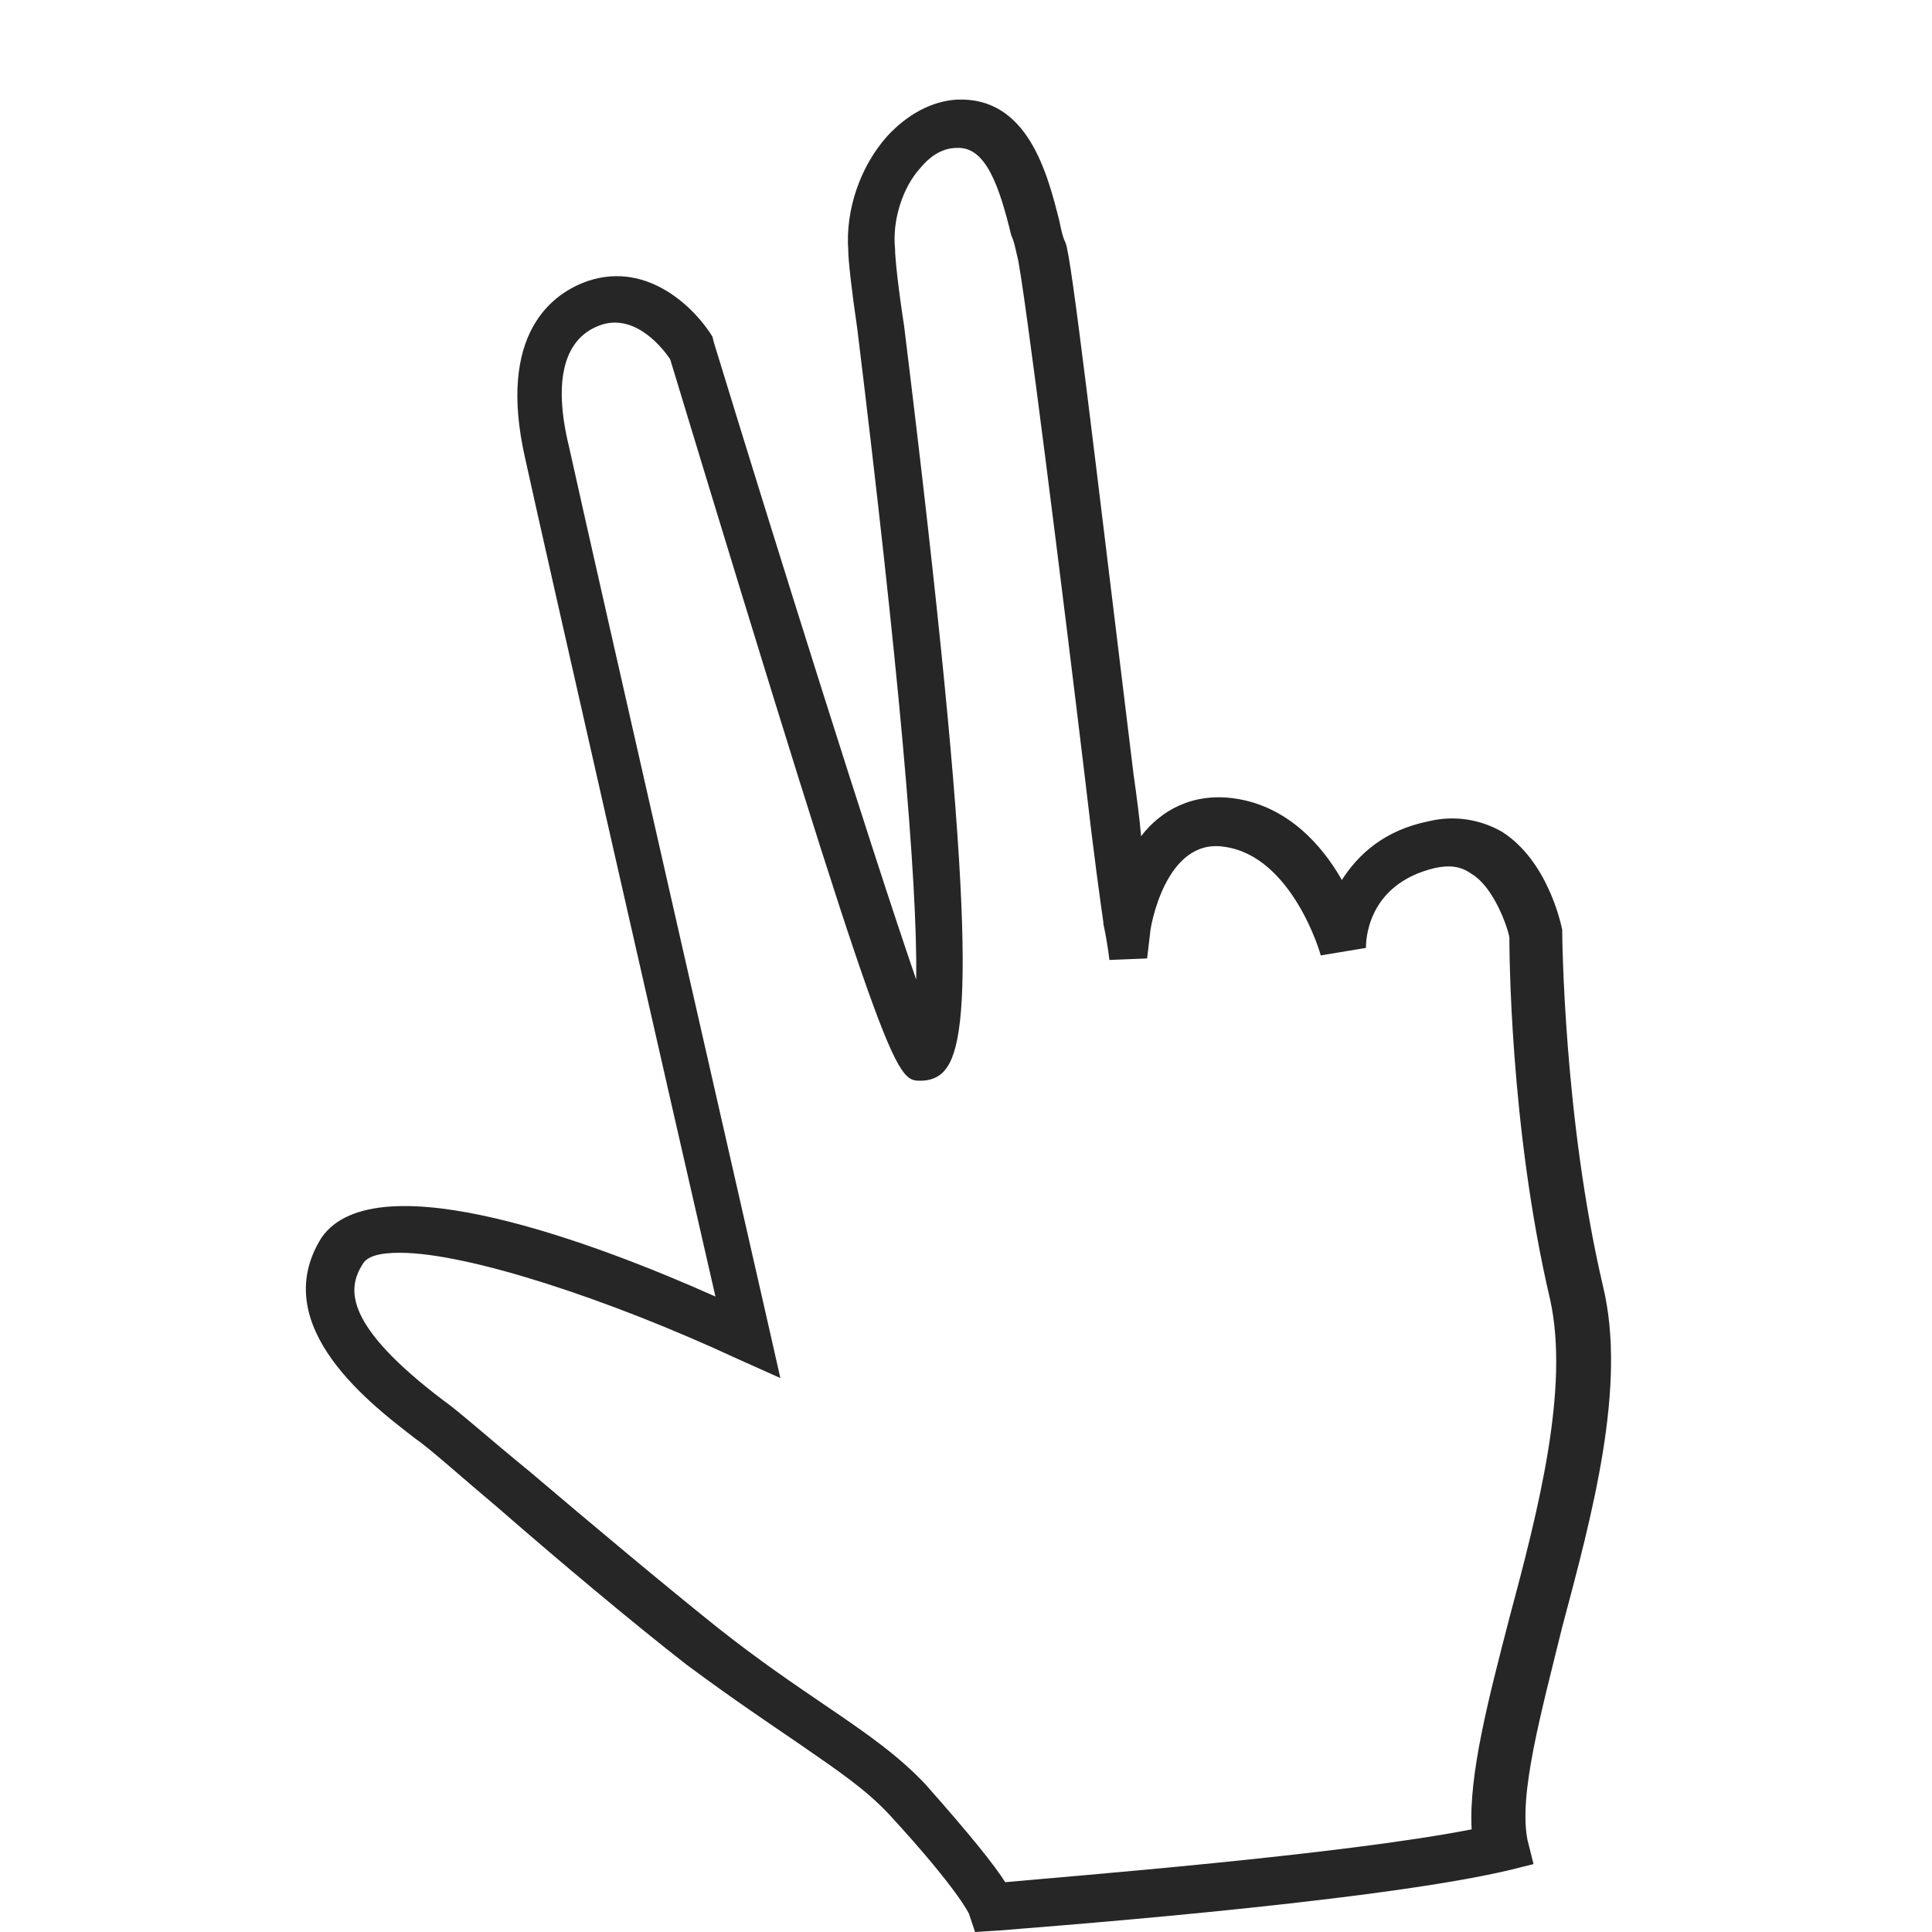 <?xml version="1.0" encoding="utf-8"?>
<!-- Generator: Adobe Illustrator 24.0.1, SVG Export Plug-In . SVG Version: 6.00 Build 0)  -->
<svg height="32" width="32" version="1.1" id="hands_x5F_cursors" xmlns="http://www.w3.org/2000/svg" xmlns:xlink="http://www.w3.org/1999/xlink" x="0px"
	 y="0px" viewBox="0 0 128 128" style="enable-background:new 0 0 128 128;" xml:space="preserve">
<style type="text/css">
	.st0{display:none;}
	.st1{display:inline;fill:#262626;}
	.st2{display:inline;}
	.st3{fill:#262626;}
</style>
<g id="row3">
	<g id="_x36_" class="st0">
		<path class="st1" d="M127.8,38.8c-0.7-2.7-3.2-7.1-12.6-5.9c-6.2,0.8-49.8,6.1-62.8,7.7c2.1-3.9,4.6-10.3,0-14.1
			c-3.7-2.8-11-6.2-18.6,2.7c-2,2.4-4.2,4.6-6,6.6l-1.1,1.1C19.9,44.2,16.7,47,13,49.6c-6.6,4.8-11.7,6.6-11.7,6.6L0,56.7l0.2,1.4
			c0,0,3,25.1,4.3,35.5l0.2,1.7l1.7-0.2c3.4-0.4,9.3,1.7,15.4,4c7.1,2.6,15.1,5.5,22,5.5c0.9,0,1.8,0,2.7-0.2l26.8-3.4
			c0.5-0.1,5.3-0.6,7.7-3.7c1.1-1.4,1.6-3.2,1.3-5.1c-0.4-3.2-1.9-5.4-3.7-6.7c2.7-1.3,5.8-3.5,6.8-7.2c0.5-2,0.2-3.9-0.8-5.4
			c-0.6-0.9-1.4-1.6-2.3-2.1c3.2-1.8,7-5,6.4-9.9c-0.3-2.6-1.5-4.6-3.5-6.1c-0.6-0.5-1.3-0.9-2-1.2l39-6.2l0.5-0.1
			c2-0.9,5.3-3.4,5.3-7.1C128,39.8,127.9,39.3,127.8,38.8z M121.5,44.1L69,52.4l-0.5,0.1l0.5,3.4l0.5-0.1c1.6-0.2,9.6-1.3,13.7,1.8
			c1.3,0.9,2,2.2,2.2,3.8c0.7,5.1-7.9,7.9-8,8l-3.2,1v1.9l3.5,0.5c0.8,0.1,3.2,0.7,4.2,2.2c0.5,0.7,0.6,1.6,0.3,2.6
			c-1.2,4.8-8.7,6.2-8.7,6.2L70.8,85v1.9l2.9,0.4c0.2,0,4.7,0.3,5.3,5.6c0.1,1-0.1,1.8-0.6,2.5c-1.3,1.7-4.3,2.3-5.4,2.4L46.2,101
			c-6.7,0.8-15.4-2.4-23.1-5.2c-6-2.2-11.2-4.1-15.3-4.2C6.5,82,4.3,64,3.8,59c2-0.9,6.2-2.9,11.3-6.6c3.8-2.8,7.2-5.7,14.3-13.1
			l1.1-1.1c1.9-2,4.1-4.3,6.3-6.8c2.8-3.2,7.2-7,13.7-2.1c4.1,3.4-2.6,12.4-2.7,12.5L45.2,45l4.1-0.5c0,0,59.1-7.2,66.4-8.2
			c1-0.1,1.8-0.2,2.6-0.2c3.5,0,5.6,1.2,6.1,3.5C125,42,122.2,43.7,121.5,44.1z"/>
	</g>
	<g id="_x35_" class="st0">
		<path class="st1" d="M117.6,66.3c-2.1-1.6-4.8-2.5-7.5-3L117,61c3-1.3,8.2-5.5,6.8-11.4c-0.9-3.6-4.2-9.5-16.8-7.9
			c-7.9,1-27.3,4.4-34.9,5.8c0.9-6.2,3.1-20,6.1-27.9c3.2-8.4-0.8-15.8-4.1-18.6l-0.4-0.4l-0.5-0.1C59.4-2.8,56,10.4,53.9,18.3
			c-0.6,2.3-1.1,4.5-1.8,5.6c-4.4,8.2-8.6,14.4-12.4,18.5c-9.2,9.7-13.5,13.5-18.4,17c-8.7,6.4-15.6,8.8-15.6,8.8L4,68.9l0.2,1.8
			c0,0,4,33.5,5.8,47.4l0.3,2.3l2.3-0.3c5.3-0.7,14.5,1.3,24.1,3.4c10.1,2.2,20.6,4.5,29.6,4.5h0.1c9.6,0,19.4,0,26.2,0h9.2
			c0.7-0.1,7-0.8,10.3-4.9c1.5-1.9,2.1-4.2,1.8-6.8c-0.6-4.3-2.6-7.1-4.9-8.9c3.6-1.7,7.7-4.7,9-9.6c0.7-2.7,0.3-5.2-1-7.2
			c-0.8-1.2-1.9-2.1-3-2.8c4.3-2.4,9.3-6.7,8.5-13.2C122,71.1,120.3,68.3,117.6,66.3z M107.2,85.8l-9.8,0.7l0.1,3.4l10.1,0.4
			c1,0.1,4.3,1,5.6,2.9c0.6,0.9,0.8,2.1,0.4,3.5c-1.6,6.4-11.5,8.2-11.6,8.2l-7.3,1.2v2.7l7.6,0.7c0.3,0,6.2,0.4,7.1,7.4
			c0.2,1.3-0.1,2.4-0.8,3.3c-1.7,2.2-5.7,3-6.9,3.2c0,0-17.9,0-35.3,0h-0.1c-8.4,0-18.7-2.2-28.6-4.4c-8.6-1.9-16.8-3.7-22.8-3.7
			h-0.6C12.6,102.6,9.8,78.6,9,71.9c2.7-1.1,8.3-3.8,15.1-8.7c5.1-3.7,9.6-7.6,19-17.6c4.1-4.4,8.5-10.9,13.1-19.4
			c0.9-1.6,1.5-4,2.2-6.7c2.5-9.6,4.9-16.3,13.2-14.6c2.3,2.3,4.4,7.6,2.4,13c-4.2,10.8-6.7,31.2-6.8,32.1l-0.4,3.1l3.1-0.6
			c0.3-0.1,28.2-5.1,37.8-6.3c6.9-0.9,10.8,0.6,11.7,4.4c0.1,0.3,0.1,0.6,0.1,0.9c0,3.2-4.1,5.2-4.1,5.2L95,63.3l1.1,4.5
			c0.1,0,12.6-2.2,18.7,2.2c1.7,1.3,2.7,3,3,5.2C118.8,82,107.3,85.8,107.2,85.8z"/>
	</g>
	<g id="_x34_" class="st0">
		<path class="st1" d="M111,28.5c-0.7-0.9-1.7-1.4-2.7-1.5h-0.1h-0.1c-1.2,0-3.5,0.2-12.7,28.3l1.8-42.8c0-2.4-1.2-6.9-5.6-6.9
			c-5.5,0-6.8,4.5-6.8,6L78,47.3L75.6,7.4c0-0.3,0.1-3.2-1.9-5.3C72.4,0.7,70.6,0,68.2,0c-6.1,0-7.7,5.2-7.7,7.9L60.3,54L49.2,17.5
			c-0.5-2.3-2.6-6.6-7-6.1c-5.7,0.6-5.7,3.5-5.7,8.4c0,5.8,7.3,46.2,10,60.8C40.8,74.8,30.3,64.2,27.3,62c-3.4-2.6-7-2.3-10.1,0.8
			c-2.1,2.1-2.6,5.7-1.5,9.9c0.5,2,5.8,8.2,14.8,18.2c1.3,1.4,2.2,2.5,2.6,3c4.6,5.4,15.8,19.6,19.6,26.3c2.9,5.3,3.3,6.2,3.4,6.3
			l0.7-0.2v0.5l-0.3,0.4l1,1l0.5-0.4h39.1V126c0-4.1,2.6-11.5,5-18.1c2.1-5.9,4.1-11.5,4.4-15.1c0.2-2.1,0.7-6.3,1.3-11.6
			c0.4-2.9,0.8-6.1,1.2-9.6c0.4-3.4,0.9-7,1.4-10.5C112.8,43.3,114.1,32.2,111,28.5z M107.2,60.8c-0.5,3.5-1,7.1-1.4,10.5
			s-0.8,6.6-1.2,9.6c-0.7,5.4-1.2,9.6-1.4,11.7c-0.2,3.1-2.2,8.5-4.2,14.3c-2.2,6.4-4.6,12.9-5,17.6H58.8c-0.6-1.2-1.6-3-3.2-5.9
			c-4.3-7.7-16.8-23.1-20-26.8c-0.4-0.5-1.4-1.6-2.7-3c-3.7-4.1-13.4-15-14.1-16.9c-0.8-3-0.6-5.5,0.7-6.8c1.9-2,3.8-2.1,5.9-0.5
			c3.8,2.9,22.2,22,22.4,22.2l3.7,3.8l-1-5.2C46.8,65,39.7,25.2,39.7,19.9c0-4.9,0-4.9,2.8-5.2c2.7-0.3,3.5,3.4,3.6,3.7l14.3,46.9h3
			L63.7,8c0-0.8,0.3-4.7,4.5-4.7c1.4,0,2.4,0.4,3.1,1.1c1.1,1.1,1,3,1,3.2l3.5,57.8h2l10-53.3c0-0.3,0.2-3.2,3.7-3.2
			c2.3,0,2.4,3.6,2.4,3.7L91.8,64l4.8-2l0.2-0.7c4.2-13.3,9.5-27.8,11.6-30.7l0,0C110.9,33.5,108.9,48.6,107.2,60.8z"/>
	</g>
	<g id="_x33_" class="st0">
		<path class="st1" d="M103,28.5c-0.7-0.9-1.7-1.4-2.7-1.5h-0.1h-0.1c-1.1,0-3.5,0.2-12.7,28.3l1.8-42.8c0-2.4-1.2-6.9-5.6-6.9
			c-5.5,0-6.8,4.5-6.9,6L70,47.3L67.6,7.4c0-0.3,0.1-3.2-1.9-5.3C64.4,0.7,62.6,0,60.2,0c-6.1,0-7.7,5.2-7.7,7.9L52.3,54L41.2,17.5
			c-0.5-2.3-2.7-6.6-7-6.1c-5.7,0.6-5.7,3.5-5.7,8.4c0,5.4,6.3,40.5,9.4,57.2c-1.6-1.9-3.6-3.5-5.8-4c-1.6-0.3-4.1-0.2-6.7,2.4
			c-4,4-1.7,12.6,2.9,18.1c4.1,4.9,12.4,18.8,16.7,26.4c3,5.3,3.3,6.2,3.4,6.3l0.7-0.2v0.5l-0.4,0.4l1,1l0.5-0.4h39.1V126
			c0-4.1,2.6-11.5,5-18.1c2.1-5.9,4.1-11.5,4.4-15.1c0.2-2.1,0.7-6.3,1.3-11.6c0.4-2.9,0.8-6.1,1.2-9.6c0.4-3.4,0.9-6.9,1.4-10.5
			C104.8,43.4,106.1,32.3,103,28.5z M99.2,60.8c-0.5,3.5-1,7.1-1.4,10.5s-0.8,6.6-1.2,9.6c-0.7,5.4-1.2,9.6-1.4,11.7
			c-0.2,3.1-2.2,8.5-4.2,14.3c-2.3,6.4-4.6,12.9-5.1,17.6H50.8c-0.6-1.2-1.6-3-3.2-5.9c-4.3-7.7-12.8-21.9-17-26.9
			c-3.9-4.7-5.4-11.4-3.1-13.8c1.3-1.3,2.5-1.8,3.8-1.5c3.7,0.8,7.1,7.4,8.2,9.9l3.1,7.7l0.8-3.6l-0.9-5
			C38.8,65,31.6,25.2,31.6,19.9c0-4.9,0-4.9,2.8-5.2c2.7-0.3,3.5,3.4,3.6,3.7l14.3,46.9h3L55.6,8c0-0.5,0.1-4.7,4.5-4.7
			c1.4,0,2.4,0.4,3.1,1.1c1.1,1.1,1,3,1,3.2l3.5,57.8h2l10-53.3c0-0.8,0.4-3.2,3.7-3.2c2.3,0,2.4,3.6,2.4,3.7L83.7,64l4.8-2l0.2-0.7
			c4.2-13.3,9.5-27.8,11.6-30.7l0,0C102.9,33.5,100.9,48.6,99.2,60.8z"/>
	</g>
	<g id="_x32_" class="st0">
		<path class="st1" d="M55.2,121.2l-1.4-1.4l0.5-0.5l-0.1-0.7l-0.9,0.3c-0.1-0.2-0.6-1.5-4.8-9c-0.7-1.2-1.2-2.4-1.9-3.8
			c-2-4.3-4.4-9.7-12.6-18.2C29.3,83,22.7,77.3,16.9,72.3c-7.7-6.7-12.2-10.6-13.6-13C-0.2,53.1-1,47,1.3,43c1.5-2.6,4.1-4,7.3-4
			c6.7,0,24.2,10.9,32.9,16.6c-2.2-8.8-6.1-25.6-6.1-33c0-8.7,5.7-15.8,12.7-15.8c4.5,0,8.3,1.5,11.1,4.5c1.9,2,3.2,4.4,4.1,6.8
			c2.1-5.7,5.8-11.3,12.3-11.3c3.4,0,6.2,1.1,8.3,3.4c1.9,2,2.9,4.6,3.4,6.9c3-2.9,7.2-5,12.2-3.1c5.3,2.1,7.9,8.2,9.1,13
			c2-2.2,5-3.9,9.2-3.9c2.4,0,4.6,0.9,6.2,2.6c4.1,4.2,4,12,4,12.9c0,0.2-0.8,17.2-0.8,34.4c0,10.1-4.9,19.8-9.2,28.3
			c-3.3,6.5-6.4,12.6-6.4,17.2v2.2H55.9L55.2,121.2z M56.9,116.2h50.4c0.7-5.2,3.6-11,6.7-17c4.1-8.1,8.8-17.2,8.8-26.3
			c0-17.3,0.8-34.4,0.8-34.5c0-1.8-0.4-7.2-2.7-9.6c-0.8-0.8-1.8-1.2-3-1.2c-6.4,0-8.1,6.3-8.2,6.5l-4.4-0.4
			c-0.2-3.6-1.9-13.7-7.3-15.4C89.4,15.5,87.8,29.9,87.7,30l-4.2-0.2c0-0.1,0.3-13.3-2.8-16.6c-1.3-1.3-2.9-2-5-2
			c-8.9,0-10.4,19.1-10.4,19.2l-4.5-0.2c0-0.1,0.4-10.5-4.8-15.9c-2-2.1-4.6-3.1-7.9-3.1c-4.9,0-8.2,5.9-8.2,11.3
			c0,9.5,7.4,37.2,7.4,37.5l1.6,5.8l-5-3.4C33.2,55.2,14.1,43.5,8.6,43.5c-1.6,0-2.7,0.6-3.4,1.8C4.1,47.2,4,51.4,7.2,57
			c1.1,1.9,7,6.9,12.6,11.8c5.9,5.1,12.6,10.9,17.4,15.9c8.7,9.1,11.4,15.1,13.4,19.5c0.6,1.3,1.1,2.4,1.7,3.5
			C54.7,111.9,56.1,114.5,56.9,116.2z"/>
	</g>
	<g id="_x31_" class="st0">
		<path class="st1" d="M120.6,21c-1.8-1.9-4.2-2.9-6.9-2.9c-4.6,0-8,2-10.3,4.4C102,17.2,99.2,10.3,93.2,8
			c-5.5-2.2-10.3,0.3-13.6,3.5C79,8.9,77.9,6,75.7,3.8C73.4,1.3,70.2,0,66.5,0C59.1,0,55,6.3,52.7,12.7c-1-2.7-2.5-5.4-4.6-7.6
			C44.8,1.7,40.7,0,35.6,0c-7.8,0-14.2,7.9-14.2,17.7c0,6.2,2.5,18.3,4.8,28.1c-2.7-2.8-6-4.8-9.7-4.8c-4.6,0-9.2,2.7-11.6,6.9
			c-2.7,4.7-2.5,10.4,0.6,15.7c2,3.4,5.7,9.7,10,16.9c7.3,12.4,16.5,27.7,20.4,34.8c4.7,8.4,5.3,9.9,5.4,10.1l1-0.3l0.1,0.8
			l-0.5,0.5l1.6,1.5l0.8-0.6h62.4v-2.5c0-5.2,3.5-12.1,7.2-19.3c4.8-9.5,10.3-20.4,10.3-31.7c0-19.2,0.9-38.3,0.9-38.5
			C125.1,34.4,125.2,25.7,120.6,21z M120,35.2c0,0.2-0.9,19.3-0.9,38.7c0,10.2-5.2,20.4-9.8,29.4c-3.5,6.8-6.7,13.2-7.5,19.1H45.4
			c-0.9-1.9-2.5-4.8-5.1-9.5c-4-7.1-13.1-22.5-20.5-34.9c-4.3-7.2-8-13.5-10-16.9c-2.2-3.8-2.4-7.6-0.6-10.7
			c1.5-2.7,4.4-4.4,7.2-4.4c6.1,0,12,11.3,13.6,15.3l4.7-1.6c-0.1-0.3-8.3-31.4-8.3-42c0-6.1,3.7-12.7,9.2-12.7
			c3.7,0,6.6,1.2,8.9,3.5c5.8,6,5.3,17.7,5.3,17.8l5,0.3C54.8,26.3,56.5,5,66.5,5c2.4,0,4.2,0.7,5.6,2.2c3.5,3.7,3.2,10.6,3.2,10.7
			l-0.4,7.9h3.7l1.5-6.6c0.1-0.1,4.9-9.1,11.4-6.5C97.4,15,99.4,26,99.7,30l0.4,6.5h2.9l1.6-6.1c0.1-0.3,2-7.3,9.2-7.3
			c1.4,0,2.4,0.4,3.3,1.4C119.6,27.2,120.1,33.2,120,35.2z"/>
	</g>
</g>
<g id="row2">
	<g id="_x36__1_" class="st0">
		<g class="st2">
			<path class="st3" d="M89.4,0L87,0.8L95,9L68.7,9.9l0.8,2.5l26.4-0.9l-8,8.2l0.8,2.5l11.9-12.3L89.4,0z M58.1,9.8l-26.4,0.9l8-8.2
				L38.8,0L26.9,12.3l11.2,9.8l2.4-0.8l-8-8.2l26.4-0.9L58.1,9.8z"/>
		</g>
		<g class="st2">
			<path class="st3" d="M61.9,128l-0.8-0.8l0.3-0.3v-0.4l-0.5,0.2c0-0.1-0.3-0.8-2.6-4.8c-2.5-4.6-13.6-17.5-18.3-23l-3-3.6
				c-2.6-3-4.6-5.3-1.7-8.2c3.6-3.3,13.4,2.4,18.3,5.6c-1.9-10.2-7.9-43.2-7.9-47.8c0-3.7,0-6,4.4-6.5c3.4-0.3,5,2.9,5.4,4.7l8.6,28
				l0.2-35.4c0-2.1,1.2-6.1,5.9-6.1c1.8,0,3.2,0.5,4.2,1.6c1.6,1.6,1.5,3.9,1.5,4.1L77.6,66l5.1-27.4c0-1.1,1-4.6,5.3-4.6
				c3.4,0,4.3,3.5,4.3,5.3l-1.5,37c0.6,0.4,2.1,1.2,4.9,1.2c1.6,0,2.9,0.5,3.9,1.5c1.6,1.7,1.6,4.2,1.6,4.4V103
				c0,5.5-2.8,10.4-5.3,14.7c-1.8,3.2-3.6,6.3-3.6,8.8v1.2h-30L61.9,128z M62.8,125.2h27.1c0.4-2.8,2.1-5.7,3.8-8.8
				c2.3-4.1,4.9-8.7,4.9-13.5V83.4c0-0.1,0-1.7-0.9-2.7c-0.5-0.5-1.2-0.8-2.1-0.8c-4.9,0-6.9-2-7.1-2.3l-0.3-0.4l1.6-38
				c0-0.1,0-2.8-1.8-2.8c-2.7,0-2.8,2.2-2.8,2.4L76.4,86l-3.1-50.7c0-0.2,0.1-1.5-0.8-2.4c-0.5-0.5-1.3-0.8-2.4-0.8
				c-3.2,0-3.4,3-3.4,3.6l-0.3,51.5L53,43.8c-0.1-0.2-0.7-3.1-2.8-2.8c-2.1,0.2-2.1,0.2-2.1,4c0,4.1,5.5,34.7,8.4,50.2l0.6,3
				l-2.5-1.8c-7-5-15.7-9.3-17.6-7.6c-1.1,1.1-1.1,1.5,1.8,4.9l3.1,3.6c5.2,6,15.9,18.6,18.6,23.4C61.6,122.9,62.4,124.3,62.8,125.2
				z"/>
		</g>
	</g>
	<g id="_x35__1_" class="st0">
		<g class="st2">
			<path class="st3" d="M35.3,0l-9.7,10l0.6,2.3l8-7.1l-0.7,24.9l2.3-0.6l0.7-24.9l7.1,8l2.3-0.6L35.3,0z M33,64.8l0.7-24.9
				l-2.3,0.6l-0.7,24.9l-7.1-8L21.3,58l10.6,12l9.7-10L41,57.7L33,64.8z"/>
		</g>
		<g class="st2">
			<path class="st3" d="M68.7,128l-0.7-0.7l0.3-0.3v-0.4l-0.5,0.2c0-0.1-0.3-0.8-2.5-4.7c-2.5-4.4-13.1-16.9-17.7-22.3l-2.9-3.4
				c-2.5-2.9-4.4-5.1-1.6-8c3.5-3.2,12.9,2.3,17.7,5.5C58.8,84,53,52.1,53,47.6c0-3.6,0-5.8,4.2-6.2c3.3-0.3,4.9,2.8,5.2,4.5
				L70.7,73l0.2-34.3c0-2,1.2-5.9,5.7-5.9c1.7,0,3.1,0.5,4.1,1.6c1.5,1.6,1.4,3.7,1.4,4L83.9,68l5-26.5c0-1.1,1-4.5,5.1-4.5
				c3.3,0,4.1,3.4,4.1,5.2L96.6,78c0.6,0.4,2.1,1.2,4.7,1.2c1.6,0,2.9,0.5,3.8,1.5c1.6,1.7,1.5,4,1.5,4.3v18.9
				c0,5.3-2.7,10.1-5.1,14.3c-1.8,3.1-3.5,6.1-3.5,8.5v1.2H69.1L68.7,128z M69.6,125.3h26.2c0.4-2.7,2-5.5,3.7-8.5
				c2.2-3.9,4.8-8.4,4.8-13.1V84.8c0-0.1,0-1.7-0.9-2.6c-0.5-0.5-1.2-0.7-2.1-0.7c-4.7,0-6.6-2-6.8-2.2l-0.3-0.4l1.5-36.8
				c0-0.1,0-2.7-1.8-2.7c-2.6,0-2.7,2.1-2.7,2.4l-8.5,45.7l-3-49.1c0-0.1,0-1.5-0.8-2.3c-0.5-0.5-1.3-0.8-2.3-0.8
				c-3.1,0-3.3,2.9-3.3,3.5L73,88.6L60.1,46.4c0-0.2-0.7-3-2.7-2.7c-2.1,0.2-2.1,0.2-2.1,3.9c0,4,5.3,33.6,8.1,48.7l0.5,2.9
				l-2.4-1.7c-6.8-4.8-15.2-9-17.1-7.3c-1.1,1.1-1.1,1.4,1.8,4.7l3,3.5c5,5.9,15.4,18,18,22.7C68.5,123.1,69.2,124.5,69.6,125.3z"/>
		</g>
	</g>
	<g id="_x34__1_" class="st0">
		<g class="st2">
			<path class="st3" d="M56,128l-0.8-0.8l0.3-0.3v-0.4l-0.5,0.2c0-0.1-0.4-0.8-2.7-5c-2.6-4.7-14.1-18.2-19-23.9L30,94
				c-2.7-3.1-4.8-5.5-1.7-8.6c3.7-3.4,13.9,2.5,19,5.9c-1.9-10.6-8.2-44.9-8.2-49.7c0-3.9,0-6.2,4.5-6.7c3.5-0.3,5.2,3,5.6,4.9
				l8.9,29.1l0.2-36.8c0-2.2,1.3-6.3,6.1-6.3c1.8,0,3.3,0.6,4.4,1.7c1.6,1.7,1.5,4,1.5,4.3l1.9,31.8l5.3-28.5c0-1.2,1.1-4.8,5.5-4.8
				c3.5,0,4.4,3.6,4.5,5.6L86,74.2c0.6,0.4,2.2,1.2,5.1,1.2c1.7,0,3.1,0.5,4.1,1.6c1.7,1.8,1.7,4.3,1.7,4.6V102
				c0,5.7-2.9,10.8-5.5,15.3c-1.9,3.4-3.7,6.6-3.7,9.1v1.3H56.4L56,128z M57,125.1h28.2c0.4-2.9,2.1-5.9,4-9.1
				c2.4-4.2,5.1-9,5.1-14.1V81.6c0-0.1,0-1.8-0.9-2.8c-0.5-0.5-1.2-0.8-2.2-0.8c-5.1,0-7.1-2.1-7.4-2.4l-0.3-0.4L85,35.7
				c0-0.1,0-2.9-1.9-2.9c-2.8,0-2.9,2.3-2.9,2.5L71,84.4l-3.2-52.7c0-0.2,0.1-1.6-0.8-2.5c-0.5-0.6-1.4-0.9-2.5-0.9
				c-3.4,0-3.6,3.1-3.6,3.8l-0.3,53.6L46.8,40.4c-0.1-0.2-0.7-3.2-2.9-3s-2.2,0.2-2.2,4.2c0,4.3,5.7,36.1,8.7,52.3L51,97l-2.6-1.8
				C41.1,90,32,85.5,30.1,87.3c-1.2,1.2-1.1,1.5,1.9,5l3.2,3.7c5.4,6.3,16.5,19.4,19.3,24.3C55.7,122.7,56.5,124.2,57,125.1z"/>
		</g>
		<g class="st2">
			<path class="st3" d="M23.7,29.1c-4.5,2.2-6.4,7.7-4.2,12.3c2,4,6.5,5.9,10.7,4.8c-3.8,1-8-0.8-9.8-4.5c-2.1-4.2-0.3-9.3,3.9-11.4
				s9.3-0.3,11.4,3.9c1.8,3.7,0.7,8.1-2.4,10.5c3.5-2.6,4.7-7.4,2.7-11.4C33.8,28.7,28.3,26.9,23.7,29.1z M19.4,19.6
				c-9.6,4.7-13.5,16.3-8.8,25.9c3.6,7.4,11.4,11.4,19.1,10.7l-0.6-1.3c-7.1,0.5-14-3.3-17.4-10C7.3,36,11,25.2,19.9,20.8
				c6-3,12.9-2.2,18.1,1.3c-0.1-0.6-0.2-1.2-0.3-1.7C32.3,17.1,25.5,16.6,19.4,19.6z M36.5,54.2L36.5,54.2L36.5,54.2
				C36.4,54.2,36.4,54.2,36.5,54.2z M118.5,28.9c-3.3-10.1-14.2-15.7-24.4-12.4c-2.2,0.7-4.2,1.8-5.9,3.2C87.1,14,84,8.7,79.1,5
				c-10.7-8.1-25.9-6.1-34,4.6c-2.3,3-3.7,6.4-4.4,9.9l1.5,0.7c0.6-3.4,2-6.7,4.2-9.7C54,0.6,68.1-1.3,78.1,6.2
				c4.9,3.7,7.8,9,8.7,14.7c-0.2,0.1-0.3,0.3-0.4,0.5l0.3,1.6c2.1-2.3,4.7-4.2,7.9-5.2c9.5-3.1,19.6,2.1,22.7,11.5
				c3.1,9.5-2.1,19.6-11.5,22.7c-5.3,1.7-10.9,0.9-15.3-1.9L89,50.6c4.8,3.4,11.1,4.6,17.2,2.6C116.3,50,121.8,39,118.5,28.9z
				 M101.7,43c-3.9,1.3-8.1-0.4-10-3.9c2.1,3.8,6.6,5.7,10.9,4.3c4.8-1.6,7.4-6.8,5.9-11.6c-1.6-4.8-6.8-7.4-11.6-5.9
				c-4.3,1.4-6.8,5.6-6.2,9.9c-0.5-3.9,1.9-7.8,5.8-9.1c4.5-1.5,9.3,1,10.7,5.4C108.6,36.7,106.2,41.5,101.7,43z M70.8,15.2
				c-5.1-3.8-12.3-2.9-16.1,2.2c-2.3,3-2.9,6.9-1.8,10.3H53c-0.8-3.1-0.2-6.4,1.8-9.1c3.6-4.7,10.3-5.6,15-2
				c3.5,2.7,4.9,7.1,3.9,11.1h1.2C76.2,23.2,74.7,18.2,70.8,15.2z"/>
		</g>
	</g>
	<g id="_x33__7_" class="st0">
		<g class="st2">
			<path class="st3" d="M38.1,16C42.6,10,58,3.7,58,3.7l-2.2-1.9c0,0-10.9,2.5-20,12.4c-5.8,6.3-8.6,16.4-8.6,16.4L23.9,19l-2.8-1.1
				l4,18.5l17.3-2.9l1.1-2.9L30,31.7C30,31.7,33.1,22.7,38.1,16z"/>
		</g>
		<g class="st2">
			<path class="st3" d="M19.3,43L0,46.8L2.3,49l12.4-1.6c0,0-8.3,6.8-11.8,14.9c-5.5,12.8-0.6,21.5-0.6,21.5l2.8,1.4
				c0,0-3.2-14.6,0.5-21.4C9.8,56.2,17,49.6,17,49.6L21.7,63l2.3-2.2L19.3,43z"/>
		</g>
		<g class="st2">
			<path class="st3" d="M94.8,126.2c-7.2,0-13.3-0.1-13.8-0.1h-1.2l-0.3-1.1l0,0c0,0-0.6-1.5-4.5-6.9c-0.6-0.8-1.3-1.9-2.2-3.2
				c-2.5-3.8-6-9.1-10.7-13.5c-3.1-2.9-9.8-5.8-19.9-8.5l-0.6-0.2c-4-1.1-6.6-3.2-7.4-5.8c-0.4-1.5-0.4-4,2.1-6.7
				c4.7-5.2,26.6,0.5,33.1,2.4c1-9.2,5.3-50.3,5.9-56c0.8-8.2,5.1-9.4,7.6-9.5l0,0c4,0,5.9,3.9,6.3,6v0.2l-0.4,36.5
				c0.6-0.9,1.2-1.7,2-2.3c1.7-1.4,3.7-2.1,5.9-1.8c4.2,0.4,6.1,4.2,7,7.3c0.6-0.6,1.3-1.1,2.2-1.4c1.5-0.6,3.1-0.4,4.7,0.4
				c2.9,1.5,4.2,4.5,4.7,7.1c1.4-1.2,3.5-2,6.3-1.7c1.7,0.2,3,0.9,4,2.1c2.1,2.7,1.6,6.7,1.6,7.2l-0.1,0.3c0,0-0.7,2.6,0.6,12.8
				c0.8,6.5-2.6,14.2-5.6,21c-2.3,5.2-4.5,10.1-4.1,13.1l0.2,1.5l-1.5,0.2C112,126.1,102.8,126.2,94.8,126.2z M82,123.1
				c4.6,0.1,24.3,0.4,33.1-0.5c0.2-3.6,2.1-8.1,4.4-13.1c2.9-6.5,6.1-13.8,5.4-19.4l0,0c-1.2-9.8-0.7-13.1-0.5-14
				c0.1-1,0.1-3.5-1-4.8c-0.5-0.6-1.1-0.9-2-1c-4.4-0.4-5.5,3-5.6,3.4l-3.5,11.7l0.6-12.2c0-0.1,0.3-6.5-3.5-8.5
				c-0.8-0.4-1.6-0.5-2.3-0.3c-1.4,0.5-2.4,2.4-2.6,3l-2.3,6.2l-0.6-6.6c0-0.1-0.8-7.8-5.1-8.3c-1.4-0.2-2.6,0.2-3.7,1.1
				c-3,2.6-4,9.1-4.1,11.4l-3-0.1l0.5-47.5c-0.2-0.7-1-3.5-3.3-3.5l0,0c-2.6,0-4.1,2.3-4.6,6.7c-0.6,6.4-6.1,59.8-6.1,59.8l-2-0.8
				C66,84.4,42,78.4,38.7,82.2c-0.9,1-1.8,2.4-1.4,3.9c0.5,1.6,2.4,3,5.3,3.8l0.6,0.2c3.8,0.9,15.8,4.1,21,9.1
				c5,4.6,8.7,10.3,11.2,14c0.8,1.2,1.5,2.3,2.1,3.1C80.2,119.9,81.4,122,82,123.1z"/>
		</g>
	</g>
	<g id="_x32__6_" class="st0">
		<g class="st2">
			<path class="st3" d="M23.5,0l1,3l11.4,4c0,0-10.2,2.3-16.8,8C8.7,23.9,5.7,35,5.7,35l1.8,2.4c0,0,7.1-15.6,13.3-19.9
				c7-4.8,16.1-7.5,16.1-7.5L35,23.8l2.9-0.9l3.9-17.8L23.5,0z"/>
		</g>
		<g class="st2">
			<path class="st3" d="M21.2,66.6l-4.6,13.2c0,0-7-6.5-11-14C2,59.1,5.1,44.7,5.1,44.7L2.5,46c0,0-4.7,8.6,0.6,21.2
				C6.4,75.3,14.4,82,14.4,82l-12-1.6l-2.2,2.2l18.6,3.7l4.6-17.6L21.2,66.6z"/>
		</g>
		<g class="st2">
			<path class="st3" d="M94.7,128c-7.2,0-13.3-0.1-13.8-0.1h-1.2l-0.3-1.1l0,0c0,0-0.6-1.5-4.5-6.8c-0.6-0.8-1.3-1.9-2.2-3.2
				c-2.5-3.8-6-9.1-10.7-13.5c-3.1-2.9-9.8-5.8-19.8-8.5l-0.6-0.2c-4-1.1-6.6-3.2-7.3-5.8c-0.4-1.5-0.4-3.9,2.1-6.7
				c4.7-5.2,26.6,0.5,33,2.4c1-9.1,5.3-50.2,5.9-55.8c0.8-8.2,5.1-9.4,7.5-9.4l0,0c4,0,5.9,3.9,6.3,6v0.2L88.7,62
				c0.6-0.9,1.2-1.7,2-2.3c1.7-1.4,3.7-2.1,5.9-1.8c4.2,0.4,6.1,4.2,7,7.2c0.6-0.6,1.3-1.1,2.2-1.4c1.5-0.6,3.1-0.4,4.7,0.4
				c2.9,1.5,4.2,4.5,4.7,7c1.4-1.2,3.5-2,6.3-1.7c1.7,0.2,3,0.9,4,2.1c2.1,2.7,1.6,6.7,1.6,7.2L127,79c0,0-0.7,2.6,0.6,12.8
				c0.8,6.5-2.6,14.2-5.6,21c-2.3,5.2-4.5,10.1-4.1,13l0.2,1.5l-1.5,0.2C111.9,127.9,102.6,128,94.7,128z M81.9,124.9
				c4.6,0.1,24.2,0.4,33-0.5c0.2-3.6,2.1-8,4.4-13.1c2.9-6.4,6.1-13.7,5.4-19.4l0,0c-1.2-9.8-0.7-13.1-0.5-14c0.1-1,0.1-3.4-1-4.8
				c-0.5-0.6-1.1-0.9-2-1c-4.3-0.4-5.5,3-5.6,3.3L112.1,87l0.6-12.1c0-0.1,0.3-6.5-3.5-8.5c-0.8-0.4-1.6-0.5-2.2-0.3
				c-1.4,0.5-2.4,2.4-2.6,3l-2.3,6.2l-0.6-6.6c0-0.1-0.8-7.8-5.1-8.2c-1.4-0.2-2.6,0.2-3.7,1.1c-3,2.6-4,9.1-4.1,11.3l-3-0.1
				l0.5-47.4c-0.2-0.7-1-3.5-3.3-3.5l0,0c-2.6,0-4.1,2.3-4.6,6.7c-0.6,6.4-6.1,57.7-6.1,57.7l-1.5-0.1l-0.5,1.3
				C65.9,86.2,42,80.3,38.6,84c-0.9,1-1.8,2.4-1.4,3.8c0.5,1.6,2.4,3,5.3,3.8l0.6,0.2c3.9,1.1,15.8,4.3,21.1,9.2
				c5,4.6,8.7,10.3,11.2,14c0.8,1.2,1.5,2.3,2.1,3.1C80.1,121.7,81.3,123.8,81.9,124.9z"/>
		</g>
	</g>
	<g id="_x31__1_" class="st0">
		<g class="st2">
			<path class="st3" d="M73.1,128l-0.8-0.8l0.2-0.2v-0.4l-0.5,0.1c0-0.1-0.4-0.8-2.8-5.2c-2.7-4.9-14.1-18.1-19.5-24.5l-2.1-2.4
				c-0.4-0.5-0.8-1-1.2-1.4c-2.7-3.1-4.8-5.6-1.8-8.7c3.6-3.3,13,1.9,18.5,5.4C58.4,79.4,46,51.2,44.7,46.7
				c-1.1-3.8-1.7-6.1,2.6-7.8c3.3-1.3,5.9,1.5,6.8,3.2c0.1,0.2,11.2,20,16.6,29.3c3.8,5.5,6.4,7.2,7.2,7c0,0,1.1-0.4,1.1-5.2
				c0-10.2-1-38.1-1-38.4c-0.3-2.1,0.5-6.4,5.4-7c1.9-0.2,3.4,0.1,4.6,1.1c1.9,1.5,2.1,4,2.1,4.1l1.2,35.8c1.3-0.3,3.2-0.3,5.9,0.7
				c3.4,1.3,5.5,4.3,6.5,6.1c1.1-0.7,2.8-1.4,5.6-1.4c1.7,0,3.1,0.5,4.1,1.6c1.8,1.8,1.7,4.6,1.7,4.7c0,0.2-1.6,10.8-1.6,20.6
				c0,5.8-2.5,11.1-4.6,15.7c-1.7,3.5-3.2,6.9-3.2,9.6v1.2h-32L73.1,128z M74.1,125.3h29.1c0.3-2.9,1.8-6.1,3.4-9.4
				c2.1-4.4,4.4-9.4,4.4-14.7c0-9.9,1.6-20.6,1.6-20.9l0,0c0,0,0-1.7-1-2.8c-0.6-0.6-1.3-0.8-2.3-0.8c-3.9,0-4.9,1.5-4.9,1.6l-1.3,2
				l-0.9-2.1c0,0-2-4.8-5.9-6.3c-3.7-1.4-5.3-0.2-5.4-0.2L89,73.1l-0.1-2.3l-1.3-37.5l0,0c0,0-0.1-1.5-1.2-2.3
				c-0.6-0.5-1.6-0.7-2.7-0.6c-3.6,0.5-3.3,4-3.2,4.4c0,0.4,1.1,28.4,1.2,38.6c0,2.9-0.2,6.8-2.8,7.6c-2.2,0.7-5.1-1.4-8.7-6.2
				L70,74.9c-0.6-1-1-1.7-1.2-2c-0.1-0.1-0.1-0.3-0.2-0.4C63,63,52.2,43.7,52.1,43.5c-0.1-0.1-1.6-2.9-3.7-2.1
				c-2.2,0.9-2.2,0.9-1.1,4.8c1.5,5.3,19.8,46.4,20,46.8l1.8,4.1l-3.7-2.6c-6.3-4.5-16.7-10.1-19-8.1c-1.3,1.3-1.1,1.8,1.9,5.3
				c0.4,0.4,0.8,0.9,1.2,1.5l2.1,2.4c5.5,6.4,16.9,19.8,19.8,24.9C72.8,122.8,73.6,124.3,74.1,125.3z"/>
		</g>
		<g class="st2">
			<path class="st3" d="M99,0l-0.5,2.5l6.3,7.6c0,0-8.1-2.6-15.1-1.4c-11,1.9-14.1,6.1-14.1,6.1l0.3,2.4c0,0,7.8-5.6,13.9-6.1
				c6.9-0.5,14.4,1.4,14.4,1.4l-7.1,8.9l2.5,0.6l10.1-10.8L99,0z"/>
		</g>
		<g class="st2">
			<path class="st3" d="M41.1,25.2l0.2-1.9c0,0-9.1,0.3-16.2,8.9C20.7,37.8,19,46.1,19,46.1l-3.5-9.2L13,36.2L17.6,51L32,47.4
				l0.7-2.4l-11.2,1.9c0,0,2-7.5,5.8-13.3C30.6,28.4,41.1,25.2,41.1,25.2z"/>
		</g>
	</g>
</g>
<g id="row1">
	<g id="_x36__2_" class="st0">
		<g class="st2">
			<path class="st3" d="M86.8-26.4l-3,1.1L93.9-15l-33.2,1.2l1,3.1l33.2-1.2l-10,10.4l1,3.1L100.9-14L86.8-26.4z M47.2-14.1L14-12.9
				l10-10.4l-1-3.1L8-10.8L22.1,1.5l3-1.1L15-9.9l33.2-1.2L47.2-14.1z"/>
		</g>
		<g class="st2">
			<path class="st3" d="M73.9,128c-10.9,0-25.9-1-26.8-1.1l-1.2-0.1l-0.2-1.2l0,0c0,0-0.5-1.6-4.3-7.2c-1.3-1.9-2.9-3.4-5.3-5.5
				c-1.7-1.6-3.9-3.5-6.5-6.2c-3.1-3.3-7.5-8.1-10.9-11.9c-2.2-2.4-4-4.5-4.7-5.3c-2.4-2.4-8.7-8.7-4.2-14
				c4.2-4.6,18.1,3.1,25.1,7.5c-0.8-11.5-4.1-50.8-4.5-56.3c-0.7-8.4,3.4-10.5,5.8-11c4.1-0.7,6.8,2.9,7.5,4.9l0.1,0.4
				c2.2,13.7,5.4,34.5,7.1,43.4c1.1-6.5,1.8-20.9,2.3-42.9c0-2.7,0.1-4.6,0.1-5.2c0.1-2.7,1.6-5.4,3.5-7.2C58.2,7.8,60,7,61.6,7.3
				c4.6,0.5,5.2,5.8,5.5,8.9c0,0.5,0.1,1,0.1,1.4c0.1,1.1-0.1,13.1-0.6,35c0,1.6-0.1,3.1-0.1,4.5c1.6-1.6,3.7-2.4,6.4-1.7
				c3.4,1,5.2,3.9,6.3,6.4c1.2-1.4,3.3-2.8,6.2-3c1.7-0.1,3.4,0.4,4.6,1.4c2.7,2.3,2.9,6.5,3,7v0.1v0.1c0,0.1-1.7,12.1-0.7,23.3
				c0.6,6.8-2.9,14.8-5.8,21.8c-2.3,5.4-4.5,10.5-4.2,13.6l0.1,1.6l-1.6,0.1C79,127.9,76.5,128,73.9,128z M48.3,123.9
				c4.3,0.2,22.1,1.3,30.9,0.8c0.2-3.6,2.2-8.2,4.5-13.5c2.9-6.8,6.2-14.4,5.7-20.4c-1-11,0.5-22.3,0.7-23.9
				c-0.1-1.1-0.6-3.5-1.9-4.7c-0.6-0.5-1.3-0.7-2.3-0.7c-4.7,0.4-5.2,4.1-5.3,4.6l-1.3,12.4l-1.7-12.2c0-0.1-1-6.8-5.3-8.1
				c-3.7-1.1-5.7,4.8-5.7,4.8L66,64.8l-1.6-0.7c-0.5-0.2-0.7-0.4-0.8-1.8l0,0v-0.1c-0.1-1.6,0-4.3,0.1-9.6c0.2-11.6,0.7-33,0.6-34.5
				c-0.1-0.5-0.1-1-0.2-1.6c-0.4-3.3-0.8-6-2.8-6.2c-1-0.1-1.9,0.5-2.5,1c-1.4,1.2-2.4,3.1-2.4,5.1c0,0.6-0.1,2.5-0.1,5.1
				c-0.8,38.2-2.3,47-4.3,49c-0.5,0.4-1.1,0.6-1.6,0.5c-1.6-0.1-1.9-0.2-9.6-49.3c-0.4-0.7-1.7-3.4-4-2.9c-2.7,0.5-3.7,3.1-3.4,7.7
				c0.6,6.5,4.8,59.6,4.8,59.6l0.2,3.1l-2.7-1.8c-9.8-6.5-21.6-11.9-23.6-9.8c-1.2,1.3-1.8,3.7,4.1,9.6C17,88,18.9,90,21,92.5
				c3.4,3.9,7.7,8.7,10.9,11.8c2.5,2.7,4.7,4.6,6.4,6c2.5,2.3,4.3,3.9,5.8,6.2C46.6,120.5,47.8,122.7,48.3,123.9z"/>
		</g>
	</g>
	<g id="_x35__2_" class="st0">
		<g class="st2">
			<path class="st3" d="M23.9-26.4L11.7-13.8l0.7,2.9l10-8.9l-1,31.2l2.9-0.7l1.1-31.2l8.9,10l2.9-0.7L23.9-26.4z M20.9,55l1-31.2
				L19,24.5l-1,31.2l-8.9-10l-2.9,0.7l13.4,15.2l12.2-12.5L31,46.2L20.9,55z"/>
		</g>
		<g class="st2">
			<path class="st3" d="M84,128c-10.5,0-25.1-1-25.9-1.1l-1.2-0.1l-0.2-1.2l0,0c0,0-0.5-1.6-4.1-7c-1.2-1.8-2.8-3.3-5.1-5.3
				c-1.7-1.6-3.7-3.4-6.3-6c-3.1-3.1-7.2-7.8-10.6-11.6c-2.1-2.3-3.9-4.3-4.6-5.1c-2.3-2.3-8.3-8.4-4.1-13.5
				c4.1-4.5,17.5,3,24.2,7.2c-0.8-11.1-4-49.2-4.3-54.6C41,21.5,45,19.6,47.4,19.1c4-0.7,6.5,2.8,7.2,4.7l0.1,0.4
				c2.1,13.4,5.3,33.4,6.9,42c1-6.3,1.8-20.1,2.2-41.6c0-2.7,0.1-4.5,0.1-5.1c0.1-2.7,1.4-5.3,3.4-7c1.4-1.2,3.1-1.8,4.7-1.7
				c4.5,0.4,5.1,5.5,5.3,8.7c0,0.5,0.1,1,0.1,1.3c0.1,1-0.1,12.7-0.6,33.9c0,1.6-0.1,3-0.1,4.2c1.6-1.4,3.6-2.4,6.2-1.6
				c3.3,1,5.1,3.7,6,6.2c1.2-1.4,3.1-2.7,6-2.9c1.7-0.1,3.3,0.4,4.5,1.3c2.5,2.3,2.9,6.3,2.9,6.8v0.1v0.1c0,0.1-1.6,11.7-0.7,22.6
				c0.6,6.5-2.8,14.4-5.7,21.1c-2.2,5.2-4.3,10.1-4.1,13.1l0.1,1.4l-1.4,0.1C88.9,128,86.6,128,84,128z M59.3,124
				c4.2,0.2,21.3,1.3,29.9,0.8c0.2-3.5,2.2-8,4.3-13c2.8-6.5,5.9-14,5.4-19.8c-0.8-10.6,0.5-21.6,0.7-23c-0.1-1-0.5-3.4-1.8-4.6
				c-0.6-0.5-1.3-0.7-2.2-0.6c-4.5,0.4-5.1,4-5.1,4.3L89.3,80l-1.6-11.8c0-0.1-1-6.5-5.1-7.7c-3.6-1.1-5.4,4.6-5.4,4.7l-0.5,1.6
				l-1.8-0.6c-0.5-0.2-0.7-0.4-0.8-1.8l0,0v-0.1c-0.1-1.4,0-4.2,0.1-9.3c0.2-11.2,0.7-32,0.6-33.4c-0.1-0.4-0.1-1-0.1-1.4
				c-0.4-3.1-0.7-5.8-2.7-6c-1-0.1-1.9,0.5-2.4,1c-1.3,1.2-2.3,3-2.4,4.8c0,0.6-0.1,2.4-0.1,4.9c-0.7,37-2.2,45.5-4.2,47.3
				c-0.5,0.4-1,0.6-1.6,0.5c-1.4-0.1-1.9-0.2-9.3-47.6c-0.2-0.6-1.7-3.3-3.9-2.8c-2.5,0.5-3.6,3-3.3,7.5c0.5,6.4,4.6,57.7,4.6,57.7
				l0.2,3l-2.5-1.7c-9.4-6.3-20.9-11.6-22.9-9.4c-1.1,1.3-1.7,3.6,4,9.4c0.8,0.8,2.5,2.8,4.7,5.2c3.3,3.7,7.5,8.4,10.5,11.5
				c2.5,2.5,4.6,4.3,6.2,5.9c2.4,2.2,4.1,3.7,5.5,5.9C57.6,120.8,58.8,122.9,59.3,124z"/>
		</g>
	</g>
	<g id="_x34__2_">
		<g>
			<path class="st3" d="M64.6,128l-0.4-1.2l0,0c0,0-0.7-1.6-5.3-6.6c-1.6-1.7-3.4-2.9-6-4.7c-1.9-1.3-4.3-2.9-7.4-5.2
				c-3.6-2.8-8.6-7-12.5-10.4c-2.5-2.1-4.6-4-5.5-4.6c-2.7-2.1-9.9-7.4-6.2-13.3c3.6-5.2,18.5,0.5,26.1,3.9
				C44.8,74.6,36,35.9,34.8,30.4c-1.9-8.3,1.8-11,4.2-11.8c4-1.3,7.1,1.9,8.2,3.7l0.1,0.4c4.1,13.4,10.4,33.5,13.4,42.2
				c0.1-6.6-1.2-21-3.9-43.1c-0.4-2.7-0.6-4.6-0.6-5.2C56,13.9,57,11,58.8,9c1.3-1.4,2.9-2.3,4.6-2.4c4.7-0.2,6,4.9,6.8,8.1
				c0.1,0.5,0.2,1,0.4,1.4c0.4,1,1.8,13.1,4.5,35.2c0.2,1.4,0.4,2.9,0.5,4.1c1.3-1.7,3.4-2.9,6.2-2.5c3.5,0.5,5.8,3.1,7.1,5.4
				c1.1-1.7,2.8-3.3,5.8-3.9c1.7-0.4,3.4-0.1,4.8,0.7c3,1.9,3.9,6,4,6.5c0,0.4,0.1,12.5,2.7,23.6c1.6,6.6-0.7,15.1-2.7,22.6
				c-1.4,5.7-2.9,11.1-2.3,14.1l0.4,1.6l-1.6,0.4c-9.3,2.2-32.8,3.9-33.8,4L64.6,128z M26.5,83c-1.3,0-2.2,0.2-2.5,0.8
				c-1,1.6-1.2,4,5.4,9c1,0.7,3,2.5,5.7,4.7c4,3.4,8.9,7.5,12.4,10.3c2.9,2.3,5.3,3.9,7.2,5.2c2.8,1.9,4.8,3.3,6.6,5.2
				c3.1,3.5,4.6,5.4,5.3,6.5c4.3-0.4,22.2-1.8,30.9-3.5c-0.2-3.6,1.1-8.6,2.5-14c1.9-7.1,4-15.2,2.7-21.1l0,0
				c-2.7-11.5-2.7-23.5-2.7-24c-0.1-0.6-1-3.3-2.5-4.2c-0.7-0.5-1.4-0.6-2.4-0.4c-4.7,1.1-4.6,5.1-4.6,5.3l-3,0.5
				c0-0.1-1.9-6.6-6.4-7.2c-3.9-0.6-4.9,5.4-4.9,5.7l-0.2,1.7l-2.5,0.1c0,0-0.1-1-0.4-2.4l0,0v-0.1c-0.2-1.4-0.6-4.2-1.2-9.4
				c-1.4-11.7-4.1-33.3-4.5-34.7c-0.1-0.4-0.2-1-0.4-1.4c-0.8-3.3-1.7-5.9-3.6-5.8c-1.1,0-1.9,0.7-2.4,1.3c-1.2,1.3-1.9,3.5-1.7,5.4
				c0,0.6,0.2,2.5,0.6,5.1c4.7,38.2,4.5,47.2,2.7,49.3c-0.4,0.5-1,0.7-1.6,0.7c-1.7,0-2.1,0-16.6-47.8c-0.4-0.6-2.2-3-4.5-2.3
				c-2.5,0.8-3.3,3.6-2.2,8.1c1.4,6.4,13.3,58.6,13.3,58.6l0.7,3.1L48.8,90C40.4,86.1,31,83,26.5,83z"/>
		</g>
	</g>
	<g id="_x33__6_" class="st0">
		<g class="st2">
			<path class="st3" d="M82.1-26.4l-3.3,1.1l11,11.2l-36.3,1.2l1.1,3.4l36.3-1.2l-11,11.3L81,4l16.4-16.9L82.1-26.4z M38.9-13
				L2.6-11.8l11-11.3l-1.1-3.3L-3.9-9.5L11.5,3.9l3.3-1.1L3.8-8.3l36.3-1.2L38.9-13z"/>
		</g>
		<g class="st2">
			<path class="st3" d="M79,128c-7.4,0-13.4-0.1-14-0.1h-1.3l-0.2-1.3l0,0c0,0-0.6-1.7-5.1-7.7c-2.7-3.5-5.4-6.8-12.7-13.4
				c-4-3.6-9.8-8.9-14-12.7c-2.2-1.9-4-3.5-4.7-4.2c-2.7-2.5-9.9-9-5.3-15c4.5-5.2,19.9,2.5,27.7,7c-1.6-12.4-6.9-55.4-7.7-61.4
				C40.6,10,44.9,7.5,47.7,6.9c4.5-1.1,7.5,2.8,8.4,4.9l0.1,0.5l6.2,38.1c0.4-0.7,0.7-1.3,1.2-1.9c1.4-2.1,3.6-3.1,6.2-3.5
				c4.8-0.6,8,3.1,9.8,6.3c0.5-0.8,1.2-1.6,2.1-2.2c1.6-1,3.4-1.3,5.4-0.8c3.7,1,5.9,4,7.1,6.6c1.3-1.7,3.4-3.1,6.6-3.6
				c1.9-0.2,3.6,0.2,5.1,1.3c3,2.4,3.5,7,3.6,7.5l3.4,26.2c1,7.4-2.4,16.3-5.3,24.1c-2.3,6-4.3,11.7-4,15.1l0.2,1.7l-1.7,0.2
				C96.5,127.9,87,128,79,128z M66.3,124.5c4.7,0.1,24.1,0.4,33.8-0.5c0.1-4,2.1-9.2,4.2-15c2.8-7.5,5.9-16,5.2-22.6l-3.4-26.2
				c-0.1-1.1-0.7-4-2.3-5.2c-0.7-0.6-1.6-0.7-2.5-0.6c-5.1,0.6-5.4,4.7-5.5,5.2l-1,13.5L92.3,60c0-0.1-1.3-7.4-6.2-8.6
				c-1.1-0.2-1.9-0.1-2.7,0.4c-1.4,1-2.1,3.3-2.2,4.1l-1,7.4l-2.3-7c0-0.1-2.8-8.4-8-7.8c-1.7,0.2-2.9,1-3.9,2.2
				c-3,4-1.9,11.7-1.7,13.3l0.1,0.5l-3.4,0.6l-0.1-0.5l0,0l0,0L53,13.3c-0.5-1.1-2.2-3.7-4.6-3.3c-2.8,0.6-3.9,3.5-3.3,8.6
				c0.8,7.1,8.1,64.8,8.1,64.8l0.5,3.5l-3-1.8c-11-6.6-24.1-11.9-26.3-9.4c-1.2,1.6-1.8,4.2,4.9,10.4c0.8,0.7,2.5,2.3,4.7,4.2
				c4.2,3.7,10.1,9,14,12.7c7.4,6.9,10.3,10.3,13,13.9C64.1,120.9,65.5,123.2,66.3,124.5z"/>
		</g>
	</g>
	<g id="_x32__5_" class="st0">
		<g class="st2">
			<path class="st3" d="M23.6-26.4L11.6-14l0.7,2.9l9.9-8.8l-1,30.8l2.9-0.7l1-30.8l8.8,9.9l2.9-0.7L23.6-26.4z M20.7,53.8l0.8-30.8
				l-2.9,0.7l-1,30.8l-8.6-9.8l-2.9,0.7l13.1,14.8l11.9-12.4L30.6,45L20.7,53.8z"/>
		</g>
		<g class="st2">
			<path class="st3" d="M73.1,128c-6.4,0-11.7-0.1-12.2-0.1h-1.2l-0.2-1.1l0,0c0,0-0.6-1.6-4.3-6.8c-2.3-3.1-4.7-5.9-11-11.7
				c-3.4-3.1-8.6-7.7-12.2-11c-1.9-1.7-3.4-3-4.1-3.7c-2.3-2.2-8.6-7.8-4.6-13.1c3.9-4.6,17.4,2.2,24.1,6c-1.3-10.9-6-48.2-6.8-53.6
				c-1.1-8.1,2.8-10.1,5.1-10.7c3.9-0.8,6.5,2.4,7.4,4.3l0.1,0.4l5.3,33.3c0.2-0.6,0.6-1.2,1-1.7c1.3-1.7,3.1-2.8,5.3-3
				c4.2-0.5,7,2.8,8.6,5.4c0.5-0.7,1.1-1.4,1.8-1.9c1.3-0.8,2.9-1.1,4.7-0.7c3.3,0.8,5.2,3.5,6.3,5.8c1.1-1.4,3-2.8,5.8-3.1
				c1.7-0.2,3.1,0.2,4.5,1.2c2.7,2.1,3.1,6.2,3.1,6.5l2.9,22.8c0.8,6.4-2.1,14.2-4.6,21.1c-1.9,5.2-3.7,10.3-3.4,13.1l0.2,1.4
				l-1.4,0.2C88.4,127.9,80.1,128,73.1,128z M62,125c4.1,0.1,21.1,0.4,29.4-0.5c0.1-3.5,1.8-8,3.6-13c2.4-6.5,5.2-14,4.5-19.7
				L96.7,69c-0.1-1-0.6-3.5-2.1-4.6c-0.6-0.5-1.3-0.6-2.2-0.6c-4.5,0.6-4.8,4.1-4.8,4.6l-0.8,11.7l-2.1-11.6c0-0.1-1.2-6.4-5.3-7.5
				c-1-0.2-1.7-0.1-2.3,0.2c-1.2,0.8-1.8,2.9-1.8,3.5l-1,6.5l-2.1-6c0-0.1-2.5-7.4-6.9-6.8c-1.4,0.2-2.5,0.8-3.4,1.9
				C59.4,64,60.3,70.7,60.6,72l0.1,0.4l-2.9,0.5l-0.1-0.4l0,0l0,0l-7.2-44.6c-0.4-0.6-1.8-3-4-2.5c-2.4,0.6-3.4,3.1-2.9,7.5
				c0.8,6.3,7.1,56.4,7.1,56.4l0.4,3l-2.5-1.7c-9.5-5.8-21.1-10.5-22.9-8.2c-1.1,1.3-1.6,3.7,4.3,9c0.7,0.6,2.2,1.9,4.1,3.6
				c3.7,3.3,8.8,7.8,12.3,11.1c6.5,6,8.9,8.9,11.3,12.2C60.2,121.8,61.4,123.8,62,125z"/>
		</g>
	</g>
	<g id="_x31__4_" class="st0">
		<g id="Base_41_" class="st2">
			<path class="st3" d="M63.5,128l-0.4-1.2l0,0c0,0-0.7-1.7-5.7-7l-1.1-1.3c-2.9-3.3-6.5-7.2-13.1-12.3c-4-3-9.5-6.6-13.6-9.3
				C27.1,95.2,25,94,24,93.3c-2.9-2.2-10.5-7.8-6.6-14.1c3.9-5.5,19.5,0.5,27.6,4.1c-2.7-11.9-11.9-53.2-13.4-59
				c-2.1-8.8,1.9-11.6,4.5-12.5c4.2-1.4,7.5,2.1,8.7,4l0.1,0.4l9.6,36.5c0.2-0.7,0.5-1.3,0.8-1.9c1.3-2.2,3.1-3.5,5.7-4.1
				c4.6-1.1,8.1,2.3,10.1,5.1c0.4-0.8,1-1.7,1.8-2.4c1.3-1.1,3.1-1.6,5.2-1.3c3.6,0.5,6.2,3.3,7.6,5.8c1.1-1.8,3-3.4,6.2-4.1
				c1.8-0.5,3.6-0.1,5.1,0.8c3.1,2.1,4.1,6.5,4.2,7l5.8,25.1c1.6,7-0.7,16-2.9,24c-1.6,6-3.1,11.8-2.4,15l0.4,1.6l-1.6,0.4
				c-9.9,2.3-34.9,4.1-35.8,4.2L63.5,128z M23,80.1c-1.3,0-2.3,0.2-2.8,0.8c-1,1.7-1.3,4.3,5.8,9.6c0.8,0.6,2.9,1.9,5.3,3.5
				c4.1,2.7,9.9,6.3,13.9,9.4c6.9,5.2,10.7,9.5,13.5,12.8l1.1,1.2c3.4,3.7,4.9,5.8,5.7,7c4.6-0.4,23.5-1.9,32.8-3.7
				c-0.2-3.9,1.1-9,2.7-15c2.1-7.6,4.2-16.2,2.8-22.4l-5.8-25.2c-0.2-1-1.1-3.7-2.8-4.8c-0.7-0.5-1.6-0.6-2.5-0.4
				c-4.8,1.1-4.8,5.2-4.8,5.7l0.4,13.1l-3.6-12.7c0-0.1-2.1-7-6.8-7.7c-1.1-0.1-1.9,0-2.5,0.6c-1.3,1.1-1.7,3.4-1.7,4.2l-0.4,7.1
				l-2.9-6.5c0-0.1-3.6-8-8.4-6.9c-1.6,0.4-2.8,1.2-3.6,2.5c-2.4,4-0.8,11.1-0.4,12.9l0.1,0.5l-3.1,0.8c0,0-0.1-0.2-0.1-0.7L42,17.3
				c-0.5-0.7-2.3-3.3-4.7-2.4c-2.7,1-3.5,3.9-2.4,8.7C36.5,30.4,49,85.8,49,85.8l0.7,3.4l-3-1.4C37.9,83.5,27.8,80.1,23,80.1z"/>
		</g>
		<g class="st2">
			<path class="st3" d="M63-2c-3.9-16.9-20.6-27.4-37.5-23.6C8.6-21.8-1.9-5,2,11.7c3,13,13.6,22.3,26.2,24l-0.5-2.2
				C16.4,31.6,6.8,23.2,4.1,11.3C0.5-4.4,10.4-20,26.1-23.6s31.2,6.3,34.9,22C63,7.1,60.7,16,55.6,22.6l0.6,2.5C62.4,18,65.2,8,63-2
				z M39.4,35.4L39.4,35.4L39.4,35.4L39.4,35.4z M28.7-8.9c-8,1.8-12.9,9.6-11.1,17.7c1,4.3,3.7,7.7,7.4,9.8c0.4,0.1,0.6,0.4,1,0.5
				c2.9,1.3-5.3-1.9-7-9.4C17.3,2.3,22-5.2,29.4-6.8s14.8,3,16.5,10.4c0.7,3,0.4,6.2-0.8,8.7c-0.1,0.4-0.4,0.6-0.5,1
				c-1.4,2.5,3.7-4,2.2-11C44.7-5.8,36.8-10.8,28.7-8.9z"/>
		</g>
	</g>
</g>
</svg>
